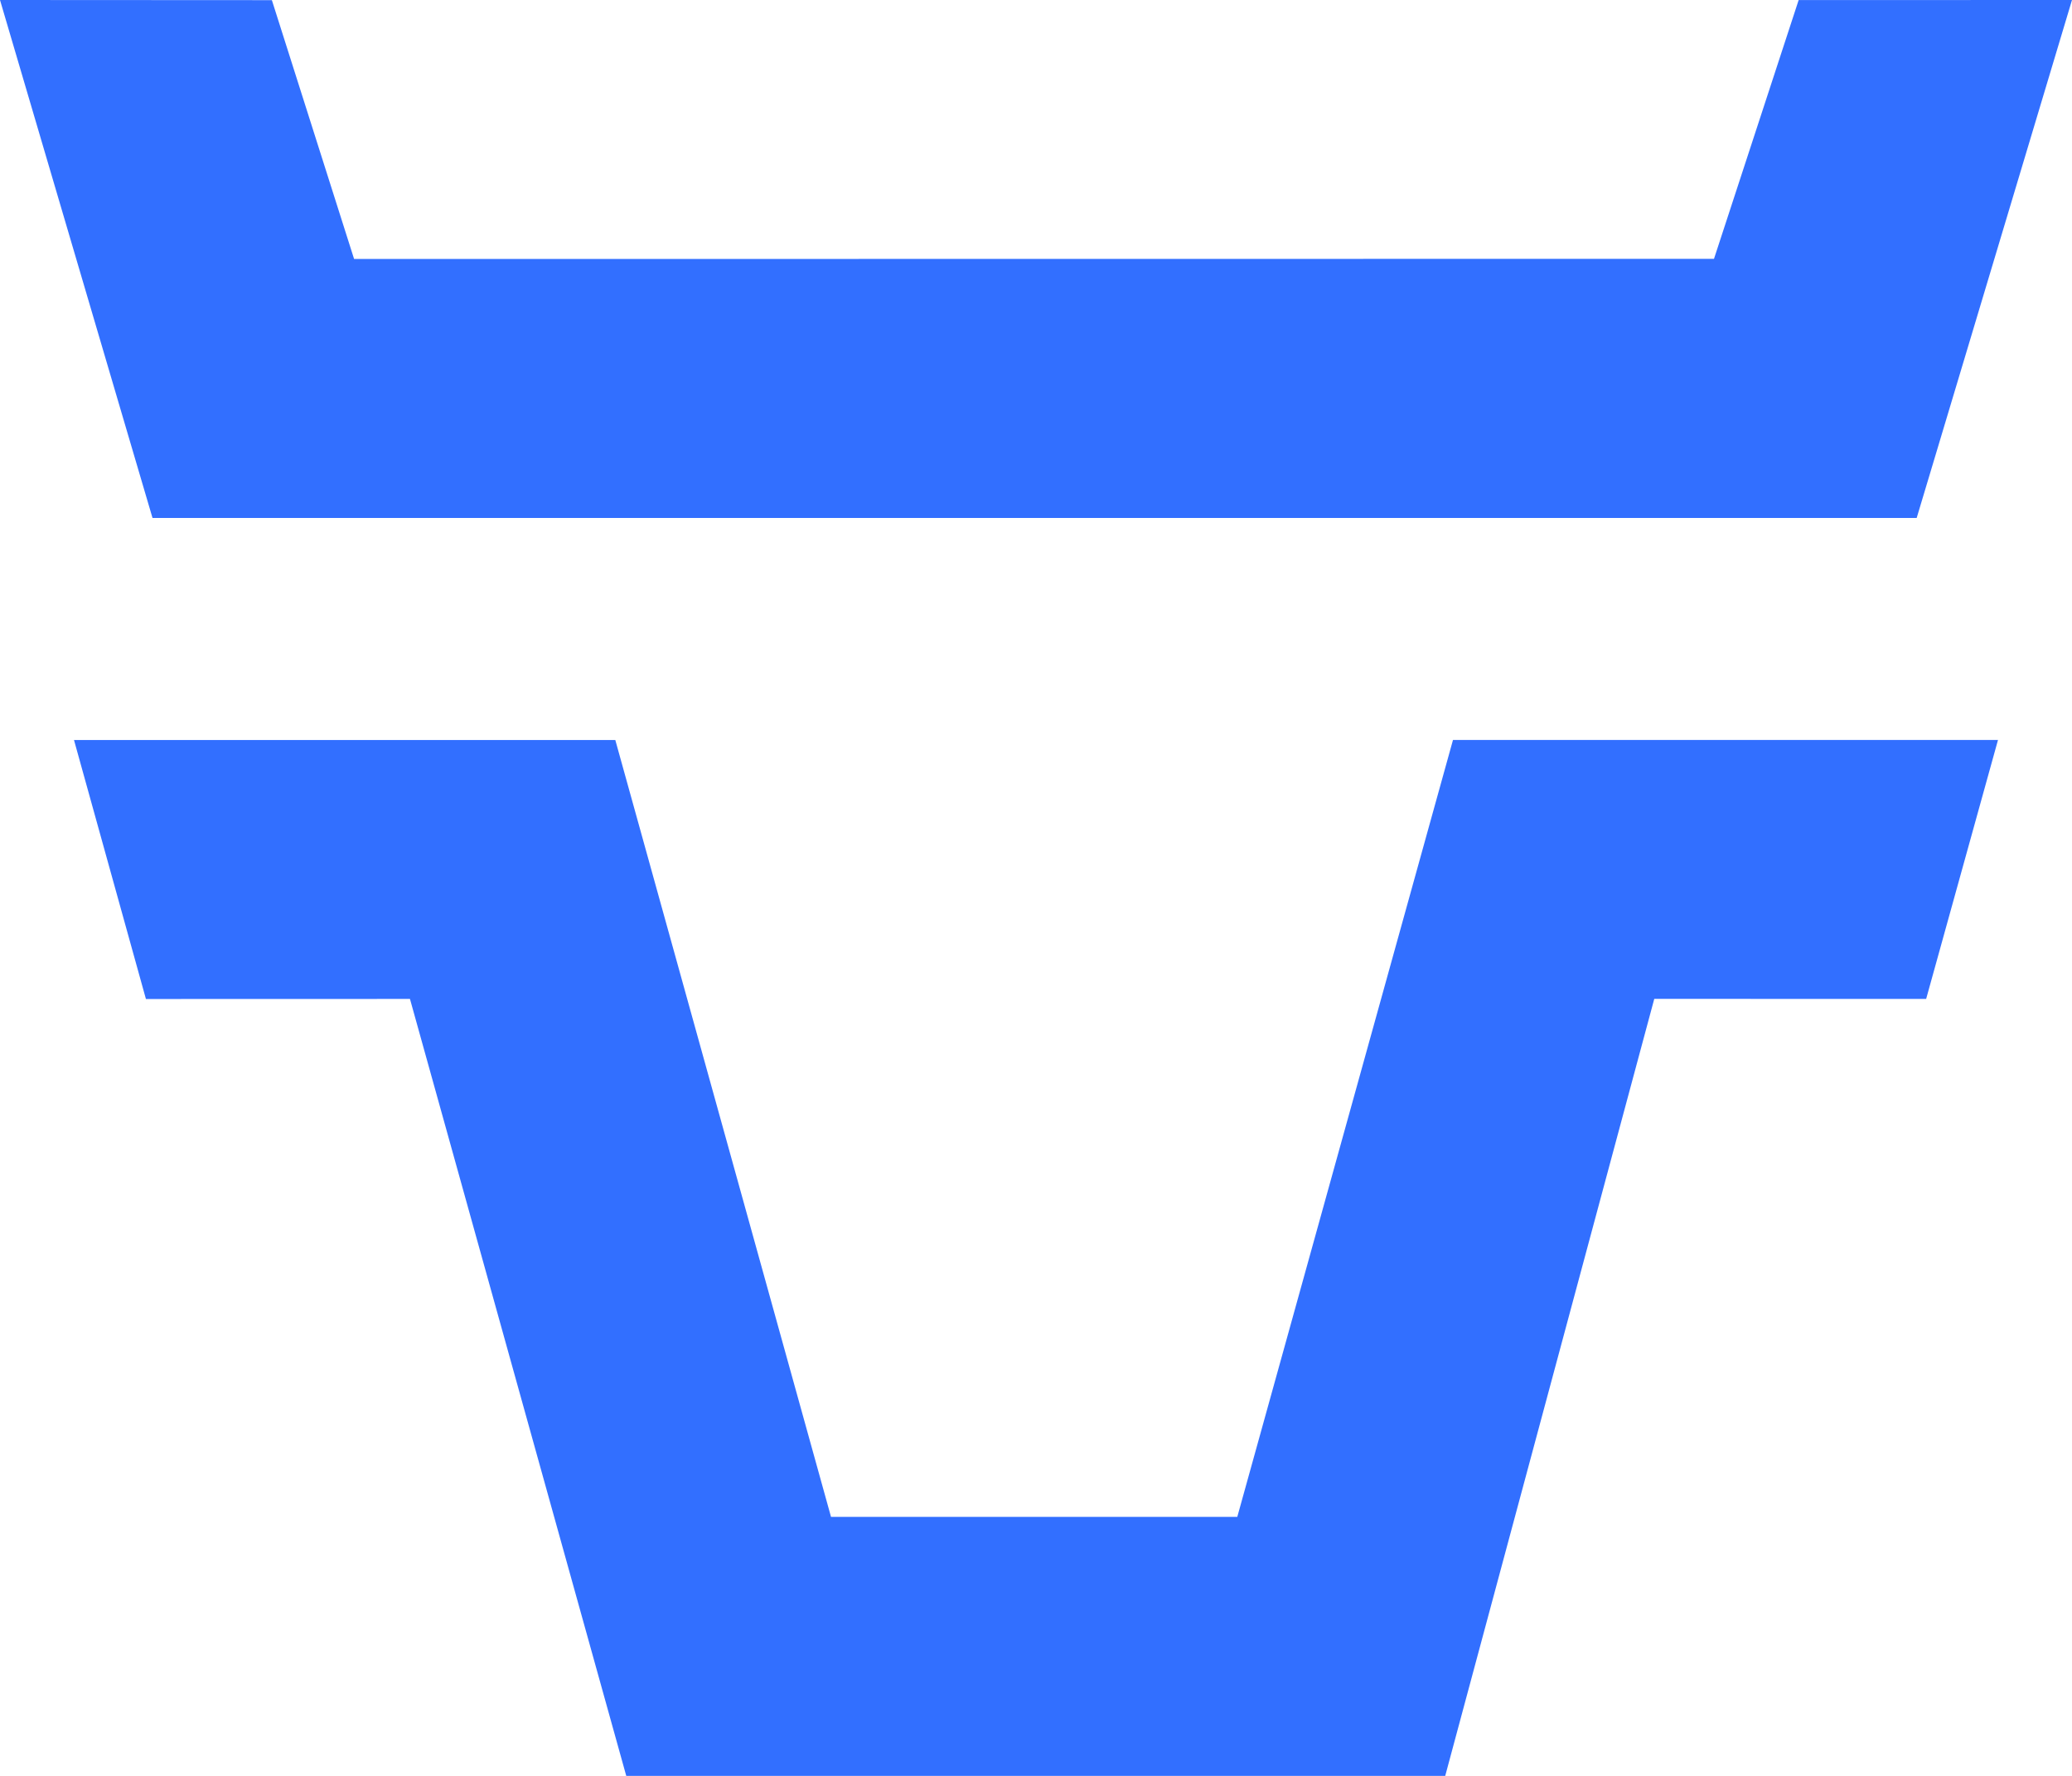 <?xml version="1.0" encoding="UTF-8"?>
<svg width="28px" height="24px" viewBox="0 0 28 24" version="1.1" xmlns="http://www.w3.org/2000/svg" xmlns:xlink="http://www.w3.org/1999/xlink">
    <title>形状结合</title>
    <g id="-界面合集" stroke="none" stroke-width="1" fill="none" fill-rule="evenodd">
        <g id="01-加载中" transform="translate(-838, -468)" fill="#326FFF">
            <path d="M846.315,478.001 L849.23,488.5 L854.72,488.5 L857.635,478 L865,478 L864.029,481.5 L860.355,481.499 L857.53,492 L846.463,492 L843.54,481.5 L839.972,481.501 L839,478.001 L846.315,478.001 Z M866,468 L863.901,475 L840.061,475 L838,468 L841.674,468.002 L842.785,471.5 L861.162,471.498 L862.306,468.001 L866,468 Z" id="形状结合"></path>
        </g>
    </g>
</svg>
